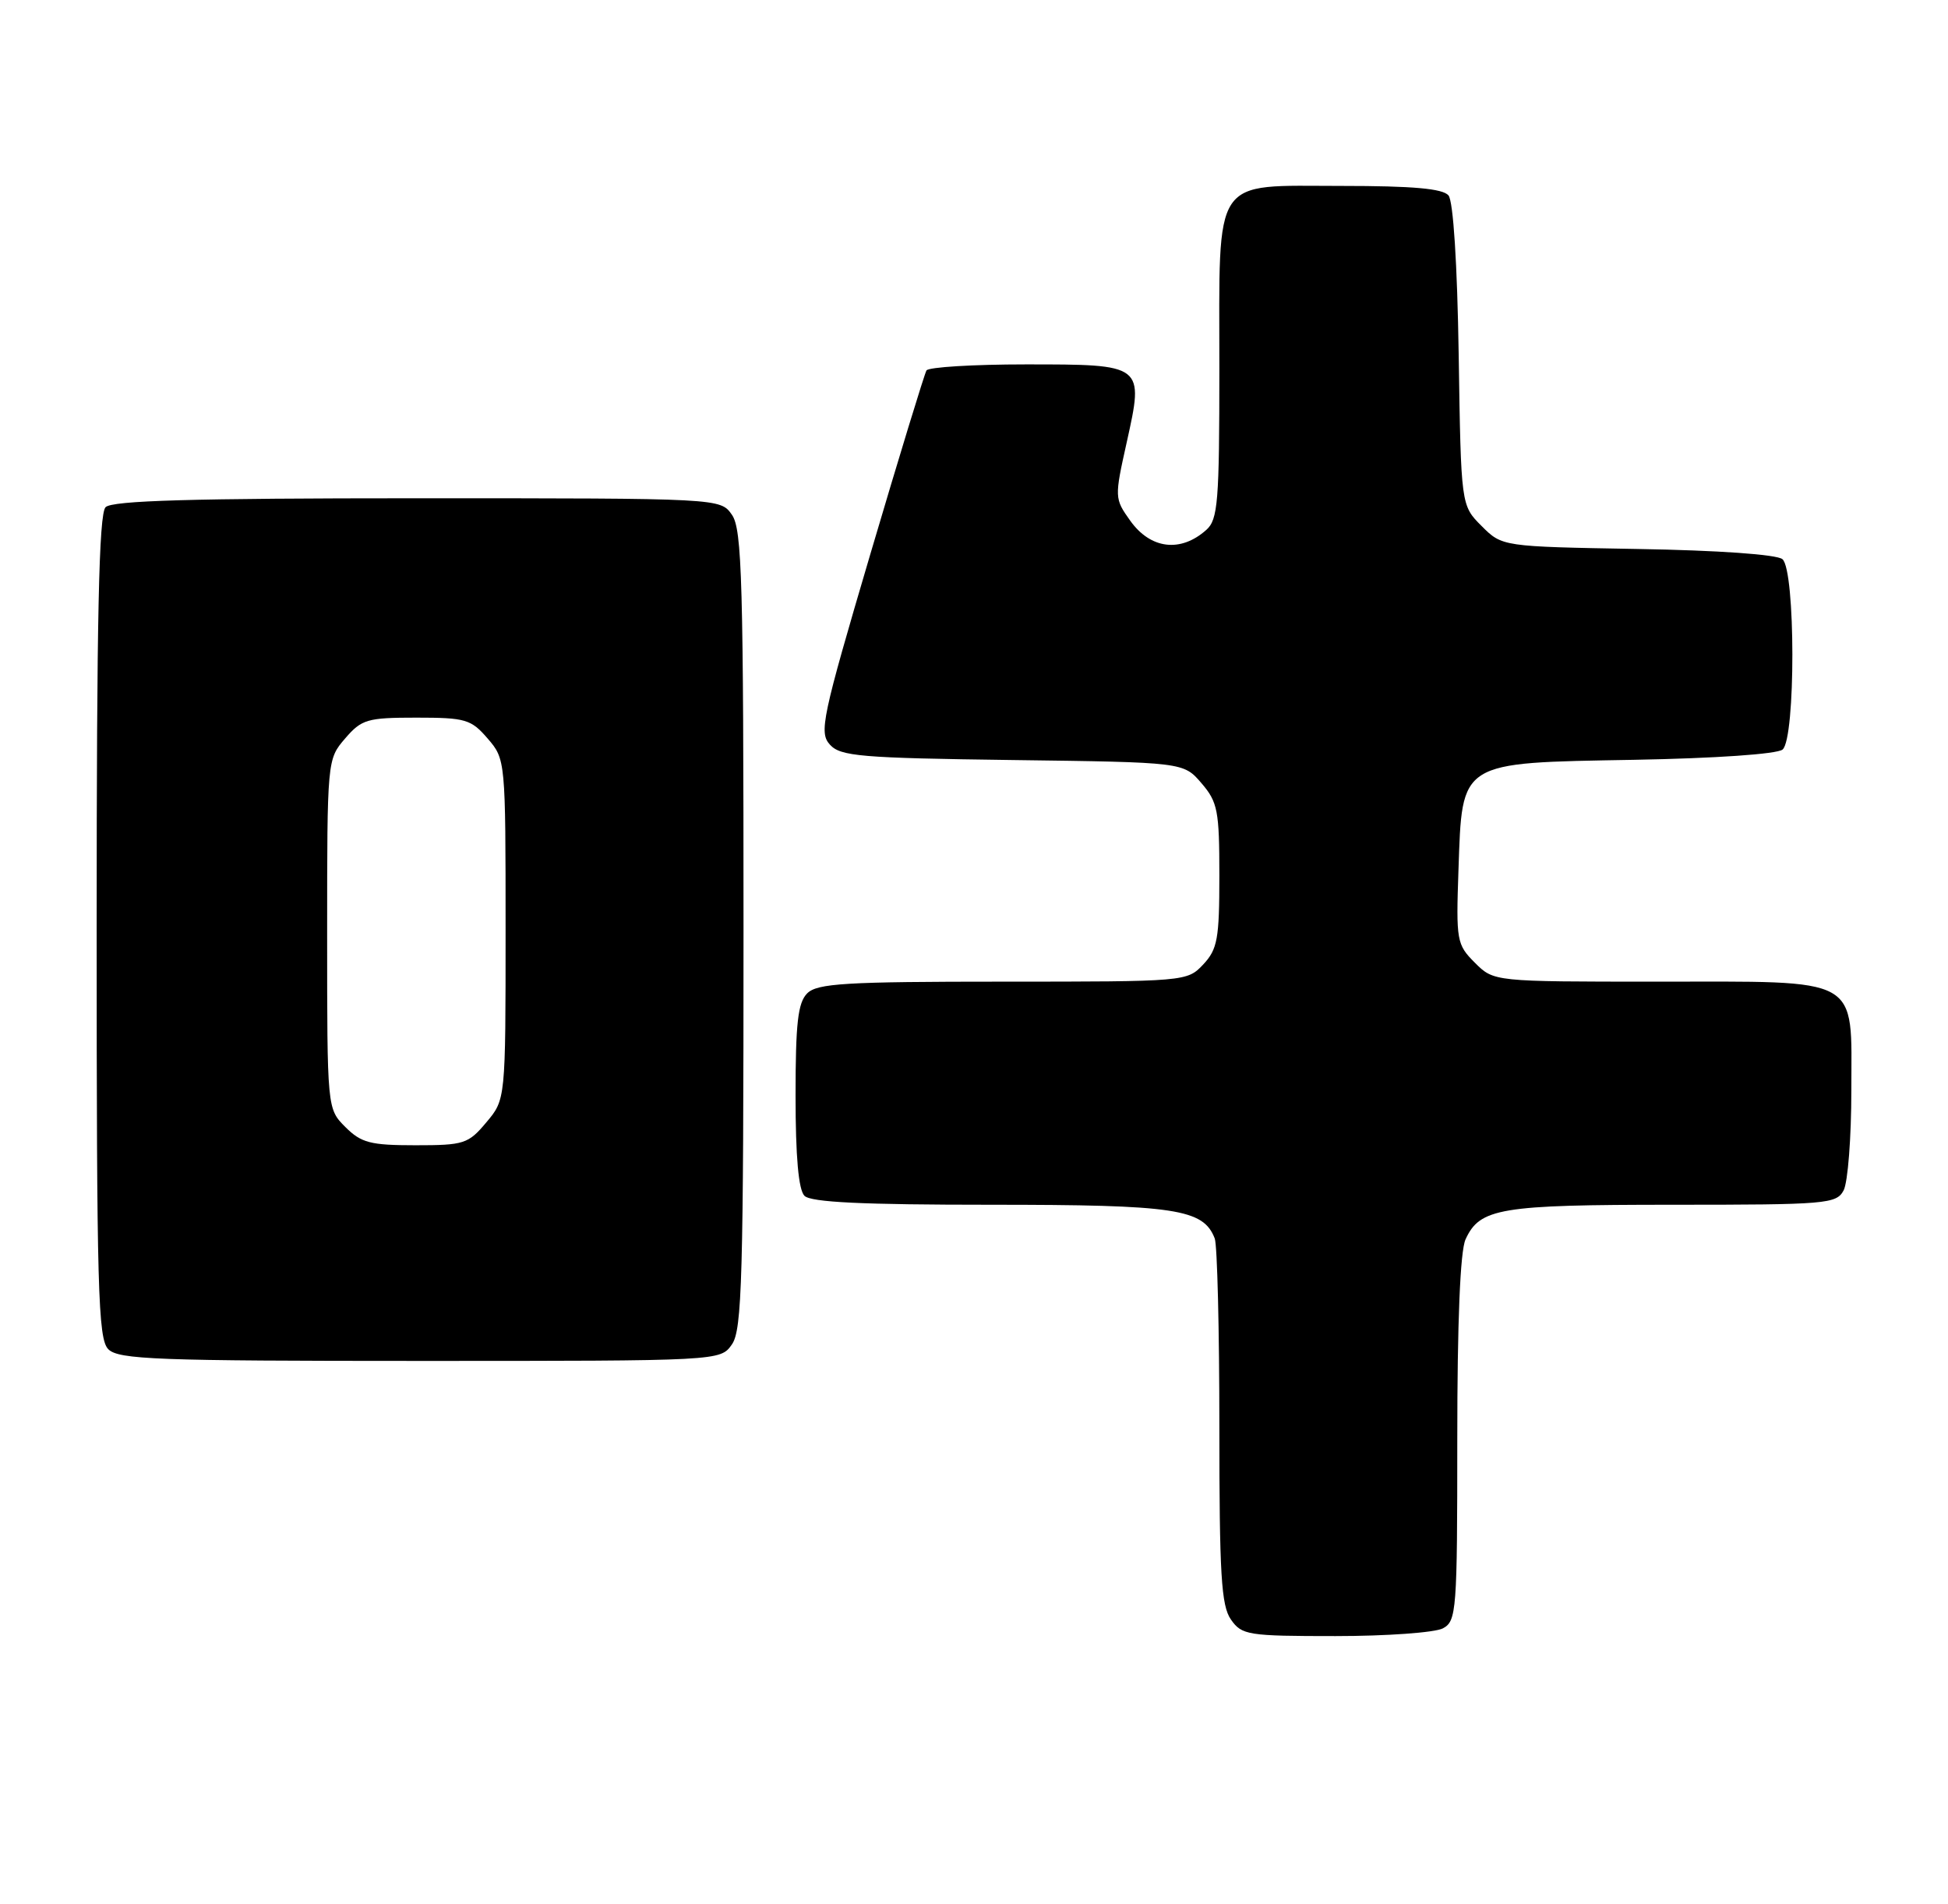 <?xml version="1.0" encoding="UTF-8" standalone="no"?>
<!DOCTYPE svg PUBLIC "-//W3C//DTD SVG 1.1//EN" "http://www.w3.org/Graphics/SVG/1.1/DTD/svg11.dtd" >
<svg xmlns="http://www.w3.org/2000/svg" xmlns:xlink="http://www.w3.org/1999/xlink" version="1.1" viewBox="0 0 262 256">
 <g >
 <path fill="currentColor"
d=" M 194.07 218.96 C 195.90 217.98 196.00 216.63 196.00 193.51 C 196.00 177.75 196.39 168.23 197.11 166.66 C 199.03 162.45 201.73 162.00 225.01 162.00 C 245.66 162.00 246.99 161.89 247.96 160.07 C 248.53 159.00 249.00 152.95 249.00 146.62 C 249.00 131.09 250.63 132.00 222.73 132.00 C 200.91 132.00 200.91 132.00 198.36 129.45 C 195.92 127.01 195.83 126.50 196.16 116.98 C 196.67 102.25 196.13 102.59 219.77 102.17 C 230.75 101.97 239.01 101.40 239.75 100.79 C 241.52 99.32 241.50 76.66 239.73 75.19 C 238.97 74.56 231.09 74.00 220.25 73.82 C 202.04 73.50 202.04 73.50 199.27 70.73 C 196.50 67.96 196.50 67.96 196.19 47.76 C 196.00 35.44 195.46 27.06 194.82 26.28 C 194.05 25.36 190.04 25.00 180.43 25.00 C 162.88 25.00 164.00 23.33 164.00 49.57 C 164.00 67.47 163.81 69.86 162.25 71.25 C 158.79 74.34 154.74 73.85 152.00 70.00 C 149.89 67.04 149.89 66.89 151.54 59.48 C 153.87 48.98 153.89 49.00 137.94 49.00 C 130.89 49.00 124.89 49.37 124.61 49.81 C 124.34 50.26 120.94 61.37 117.06 74.50 C 110.55 96.55 110.14 98.50 111.62 100.13 C 113.04 101.70 115.73 101.93 136.20 102.20 C 159.18 102.50 159.18 102.50 161.59 105.31 C 163.78 107.85 164.00 109.01 164.00 117.74 C 164.00 126.25 163.75 127.64 161.83 129.69 C 159.67 131.98 159.48 132.00 134.90 132.00 C 113.73 132.00 109.92 132.23 108.57 133.57 C 107.31 134.83 107.00 137.59 107.00 147.37 C 107.00 155.55 107.40 160.00 108.20 160.80 C 109.07 161.67 116.03 162.00 133.25 162.00 C 158.13 162.00 161.85 162.56 163.38 166.54 C 163.72 167.44 164.00 178.83 164.00 191.86 C 164.00 211.69 164.25 215.92 165.56 217.78 C 167.02 219.87 167.83 220.00 179.62 220.00 C 186.50 220.00 193.00 219.53 194.07 218.96 Z  M 98.44 180.78 C 99.81 178.83 100.00 171.85 100.00 125.00 C 100.00 78.15 99.81 71.17 98.44 69.22 C 96.89 67.00 96.89 67.00 56.14 67.00 C 25.79 67.00 15.09 67.31 14.20 68.20 C 13.30 69.10 13.00 83.01 13.00 124.63 C 13.00 173.50 13.18 180.04 14.57 181.43 C 15.95 182.81 21.15 183.00 56.51 183.00 C 96.89 183.00 96.89 183.00 98.44 180.78 Z  M 46.45 151.55 C 44.00 149.09 44.00 149.09 44.00 125.60 C 44.00 102.21 44.01 102.10 46.41 99.31 C 48.64 96.72 49.38 96.50 56.00 96.50 C 62.62 96.50 63.36 96.72 65.59 99.31 C 67.99 102.09 68.00 102.25 68.00 124.98 C 68.00 147.85 68.00 147.85 65.41 150.92 C 62.98 153.82 62.41 154.00 55.87 154.00 C 49.81 154.00 48.59 153.68 46.45 151.55 Z "/>
</g>
</svg>